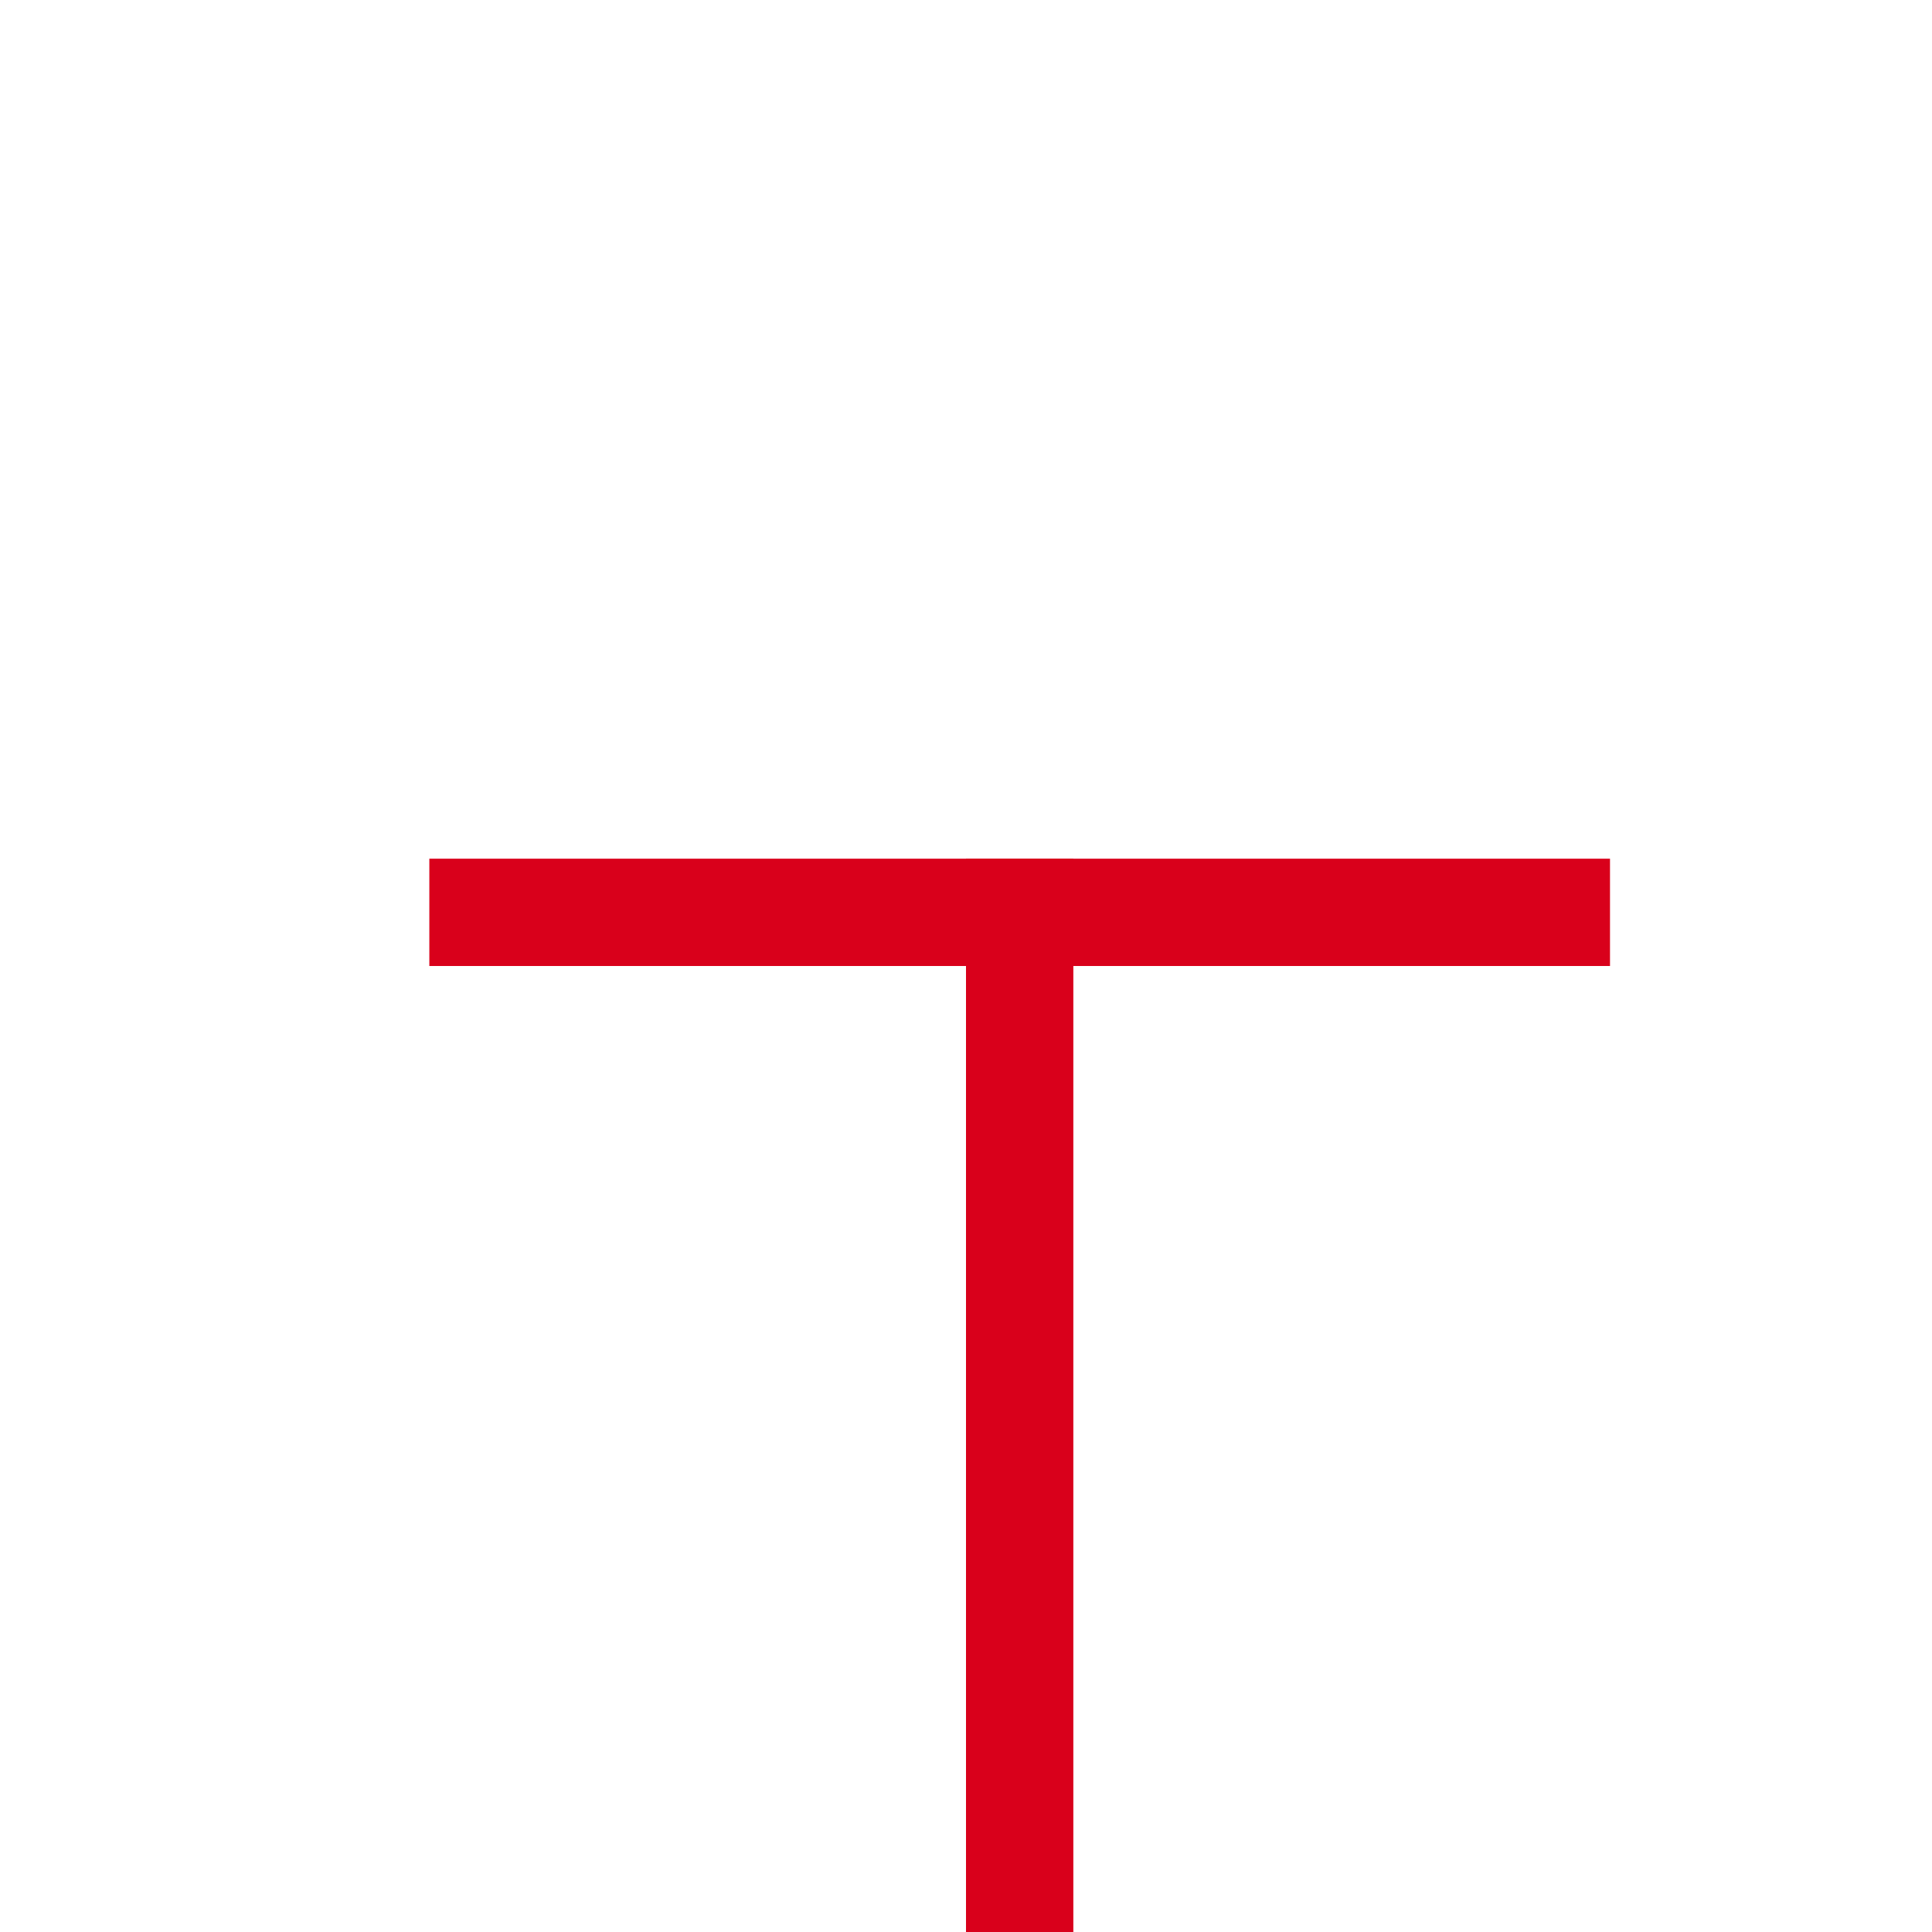 ﻿<?xml version="1.0" encoding="utf-8"?>
<svg version="1.1" xmlns:xlink="http://www.w3.org/1999/xlink" width="18px" height="18px" preserveAspectRatio="xMinYMid meet" viewBox="772 1103  18 16" xmlns="http://www.w3.org/2000/svg">
  <path d="M 781.5 1110  L 781.5 1136.5  L 769.5 1136.5  L 769.5 1159  " stroke-width="1" stroke="#d9001b" fill="none" />
  <path d="M 776 1111  L 787 1111  L 787 1110  L 776 1110  L 776 1111  Z M 763.2 1158  L 769.5 1164  L 775.8 1158  L 763.2 1158  Z " fill-rule="nonzero" fill="#d9001b" stroke="none" />
</svg>